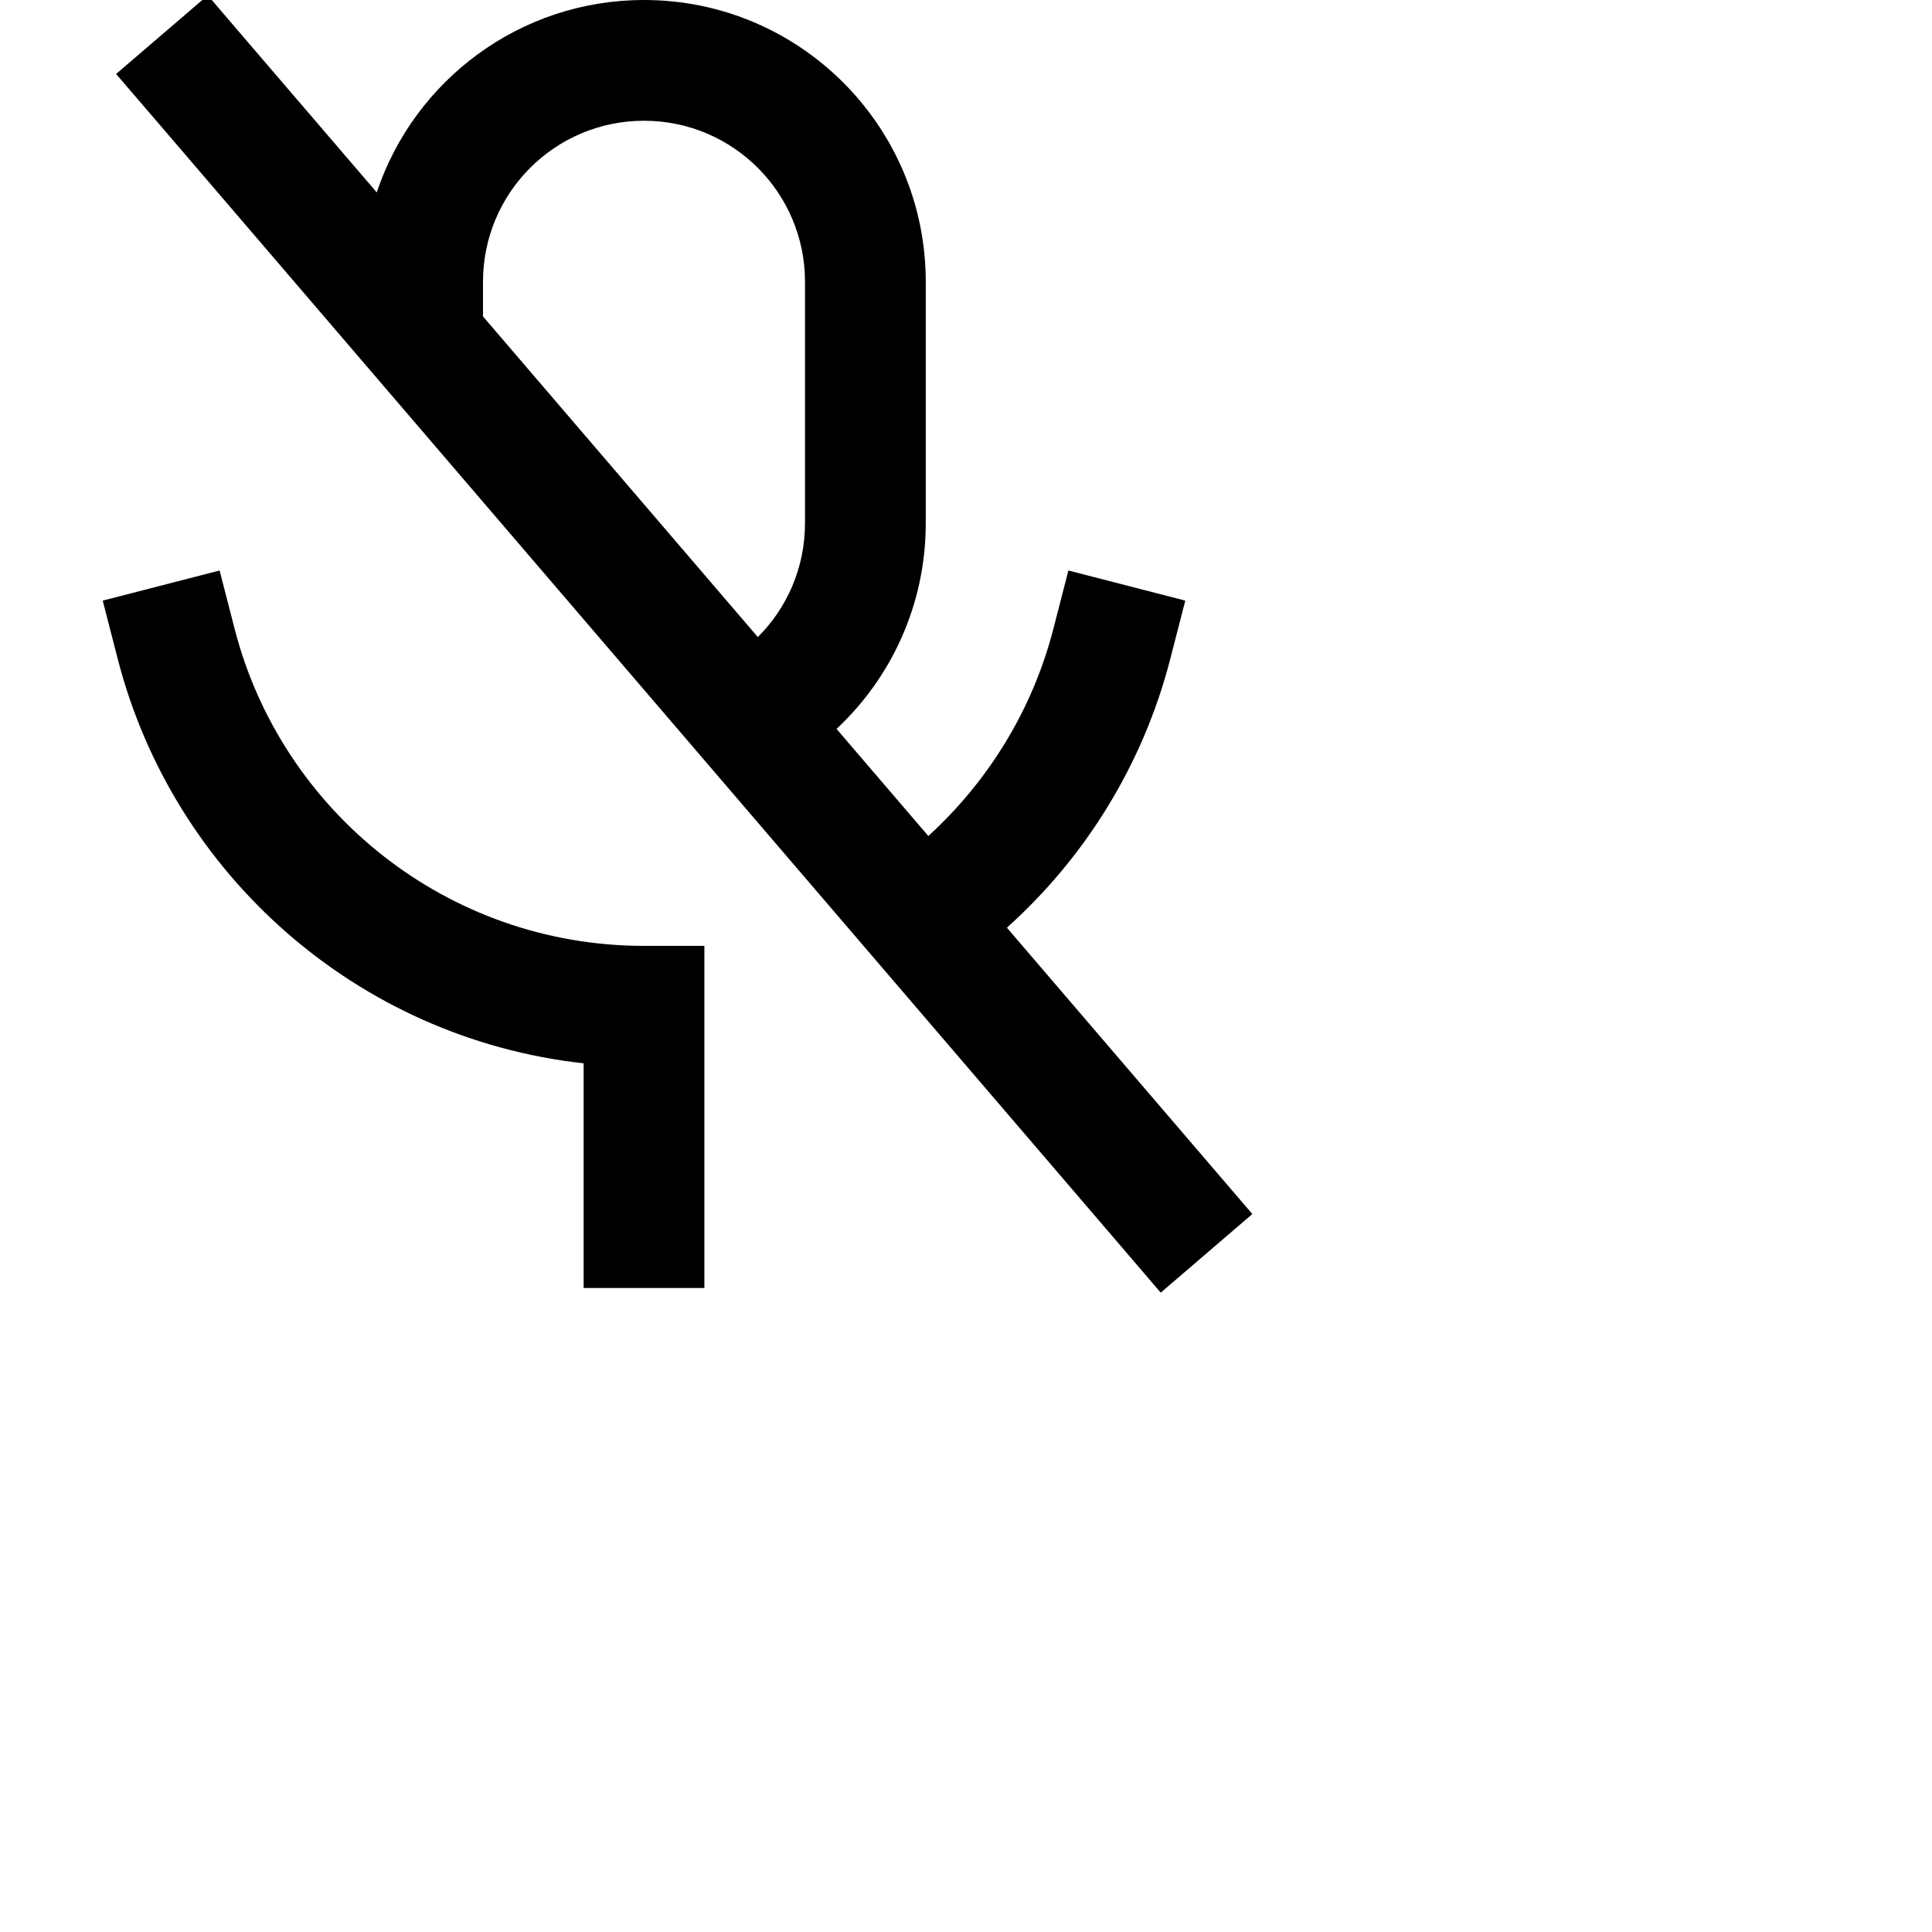 <svg xmlns="http://www.w3.org/2000/svg" height="16" stroke-linejoin="round"  viewBox="0 0 24 24" width="16">
  <path fill-rule="evenodd" clip-rule="evenodd" d="M15.557 15.081L15.069 14.512L12.508 11.524C13.482 10.65 14.2 9.496 14.537 8.187L14.724 7.461L13.272 7.087L13.085 7.813C12.826 8.817 12.277 9.706 11.532 10.385L10.392 9.055C11.074 8.416 11.5 7.508 11.5 6.5V3.5C11.5 1.567 9.933 -2.05487e-05 8 -2.05487e-05C6.455 -2.05487e-05 5.144 1.001 4.68 2.39L3.069 0.512L2.581 -0.058L1.442 0.919L1.931 1.488L13.931 15.488L14.419 16.058L15.557 15.081ZM6 3.931V3.5C6 2.395 6.895 1.5 8 1.5C9.105 1.5 10 2.395 10 3.5V6.5C10 7.051 9.778 7.551 9.414 7.914L6 3.931ZM1.463 8.187L1.276 7.461L2.728 7.087L2.915 7.813C3.498 10.078 5.555 11.75 8 11.75H8.75L8.75 12.5L8.75 13.25L8.75 15.25V16H7.25V15.25V13.209C4.44 12.898 2.152 10.864 1.463 8.187Z" fill="currentColor"></path>
</svg>
